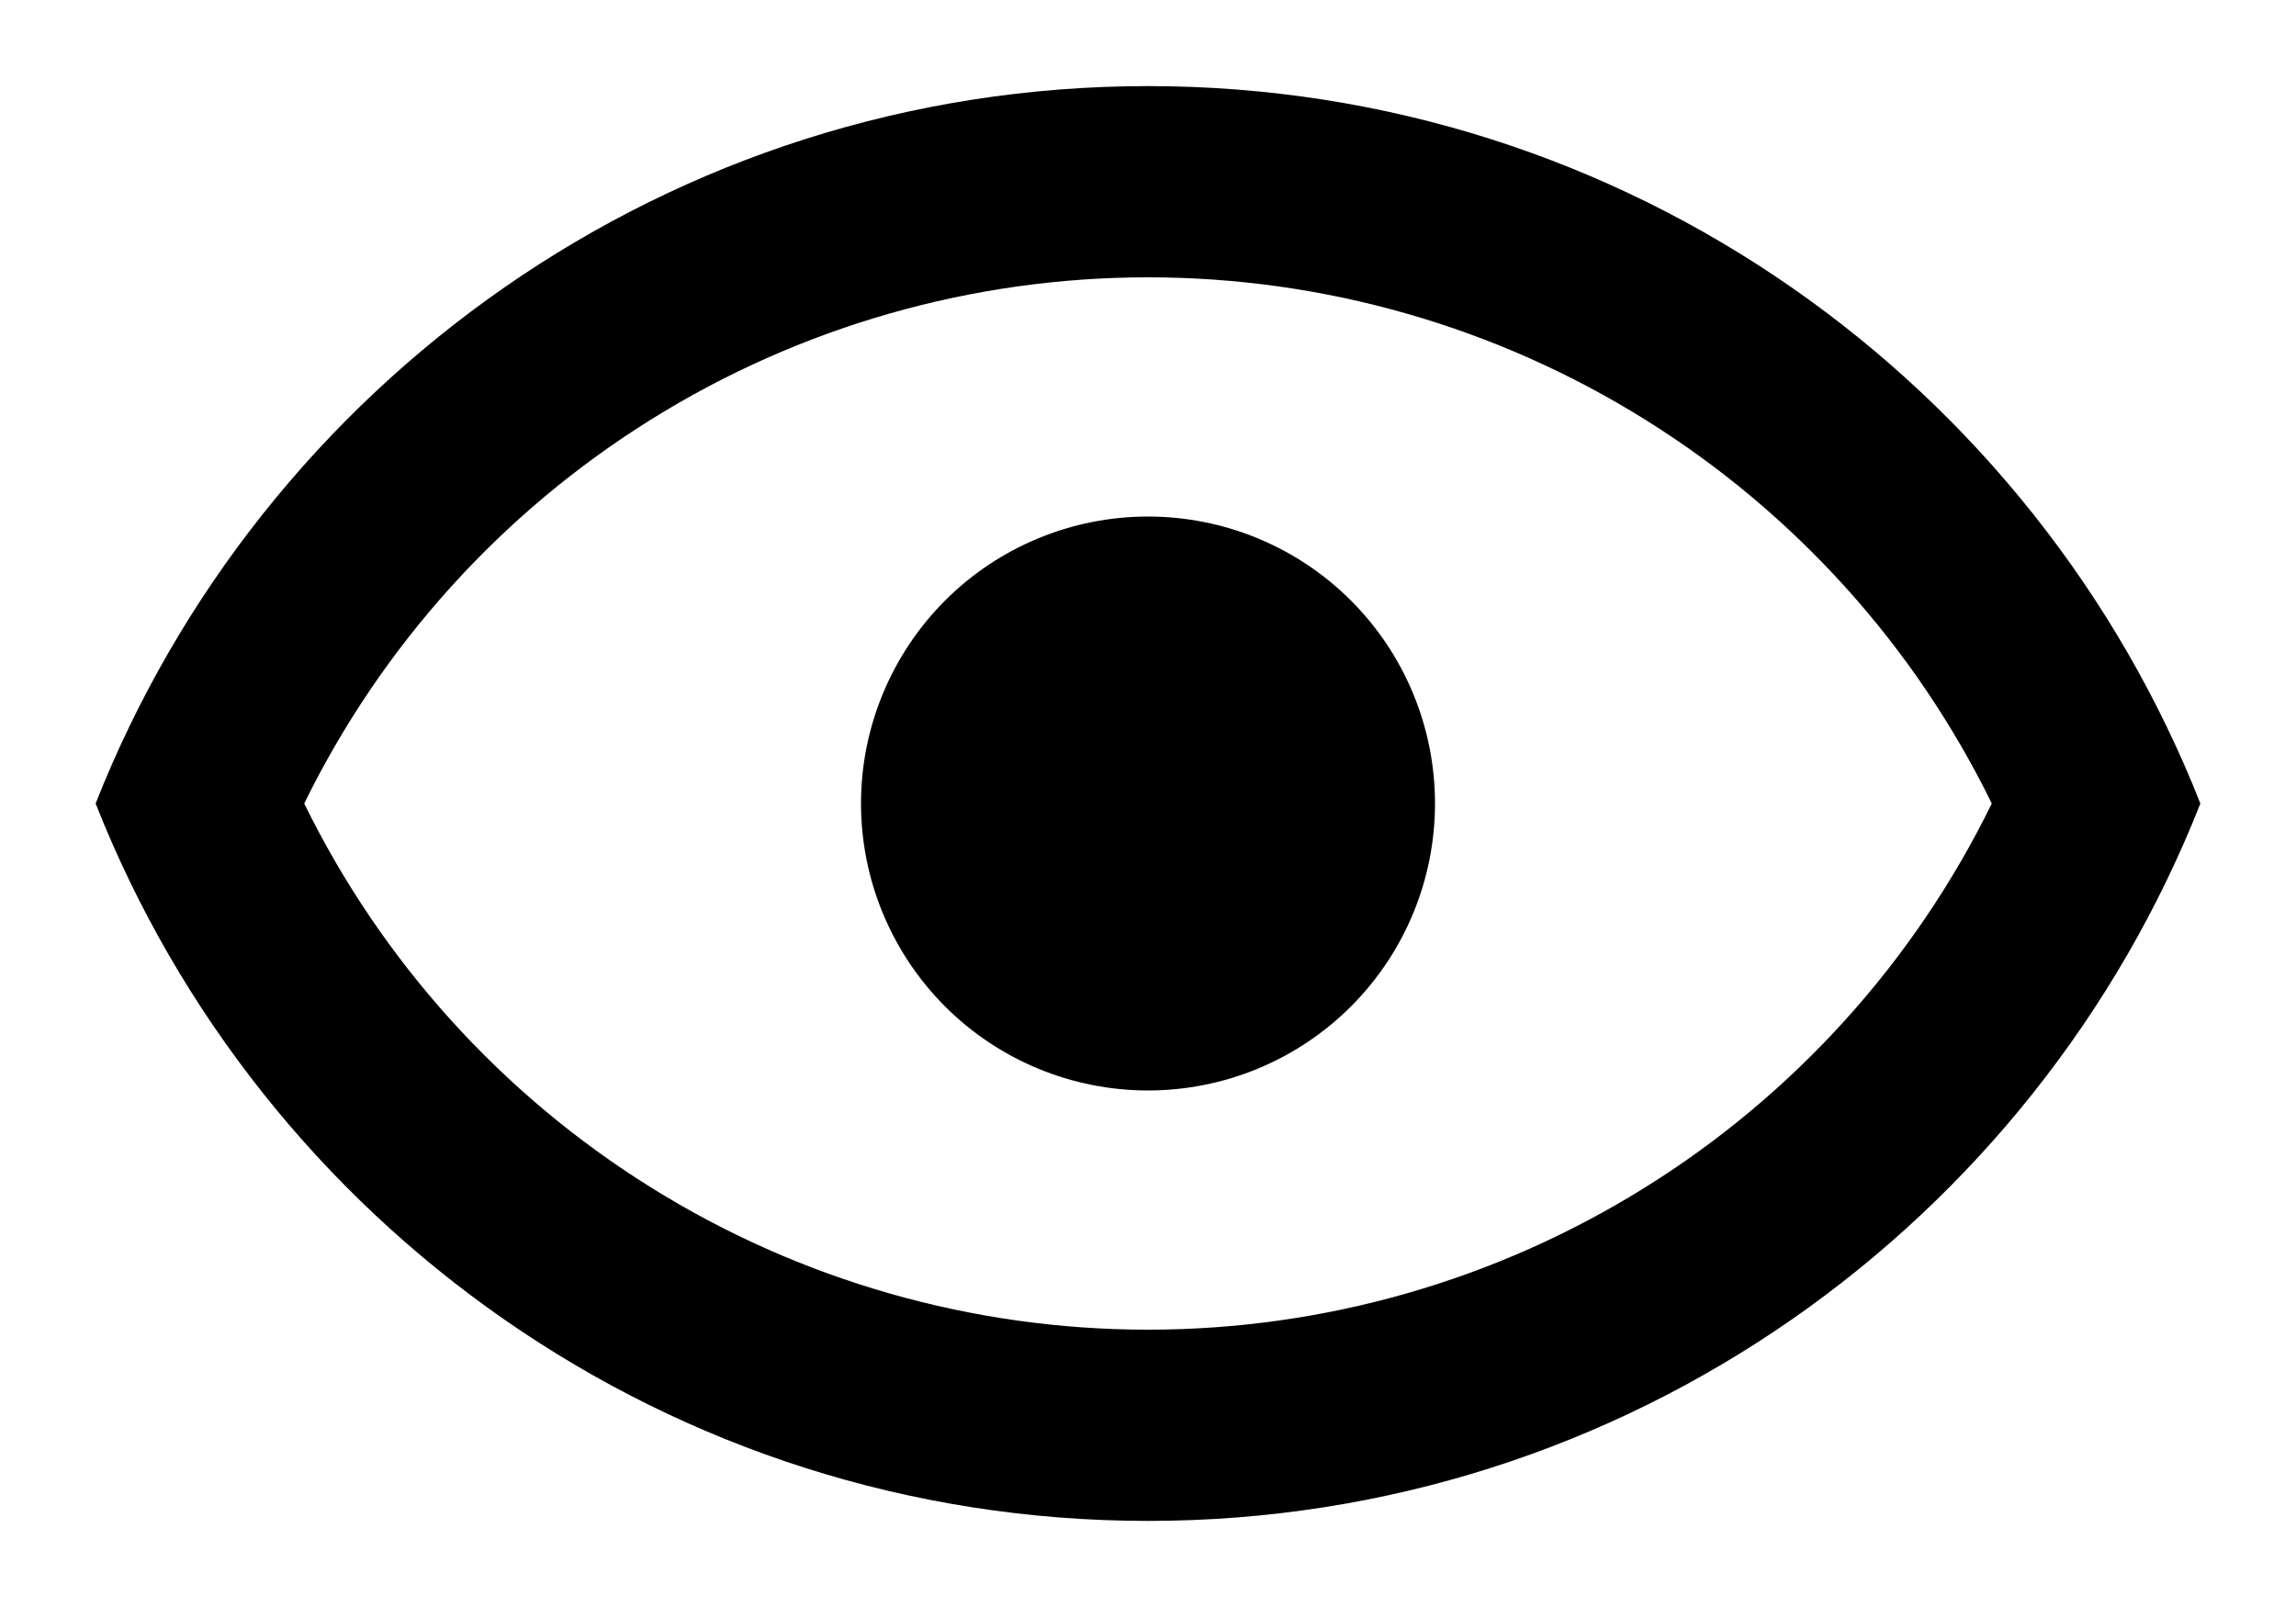 <svg width="20" height="14" viewBox="0 0 20 14" fill="none" xmlns="http://www.w3.org/2000/svg">
<path d="M10 4.5C10.663 4.5 11.299 4.763 11.768 5.232C12.237 5.701 12.5 6.337 12.5 7C12.5 7.663 12.237 8.299 11.768 8.768C11.299 9.237 10.663 9.5 10 9.5C9.337 9.5 8.701 9.237 8.232 8.768C7.764 8.299 7.5 7.663 7.5 7C7.5 6.337 7.764 5.701 8.232 5.232C8.701 4.763 9.337 4.5 10 4.5ZM10 0.75C14.167 0.75 17.725 3.342 19.167 7C17.725 10.658 14.167 13.25 10 13.25C5.833 13.25 2.275 10.658 0.833 7C2.275 3.342 5.833 0.75 10 0.75ZM2.65 7C3.324 8.375 4.37 9.534 5.669 10.344C6.968 11.155 8.469 11.584 10 11.584C11.531 11.584 13.032 11.155 14.331 10.344C15.631 9.534 16.677 8.375 17.35 7C16.677 5.625 15.631 4.466 14.331 3.656C13.032 2.845 11.531 2.416 10 2.416C8.469 2.416 6.968 2.845 5.669 3.656C4.37 4.466 3.324 5.625 2.65 7Z" fill="black"/>
</svg>
